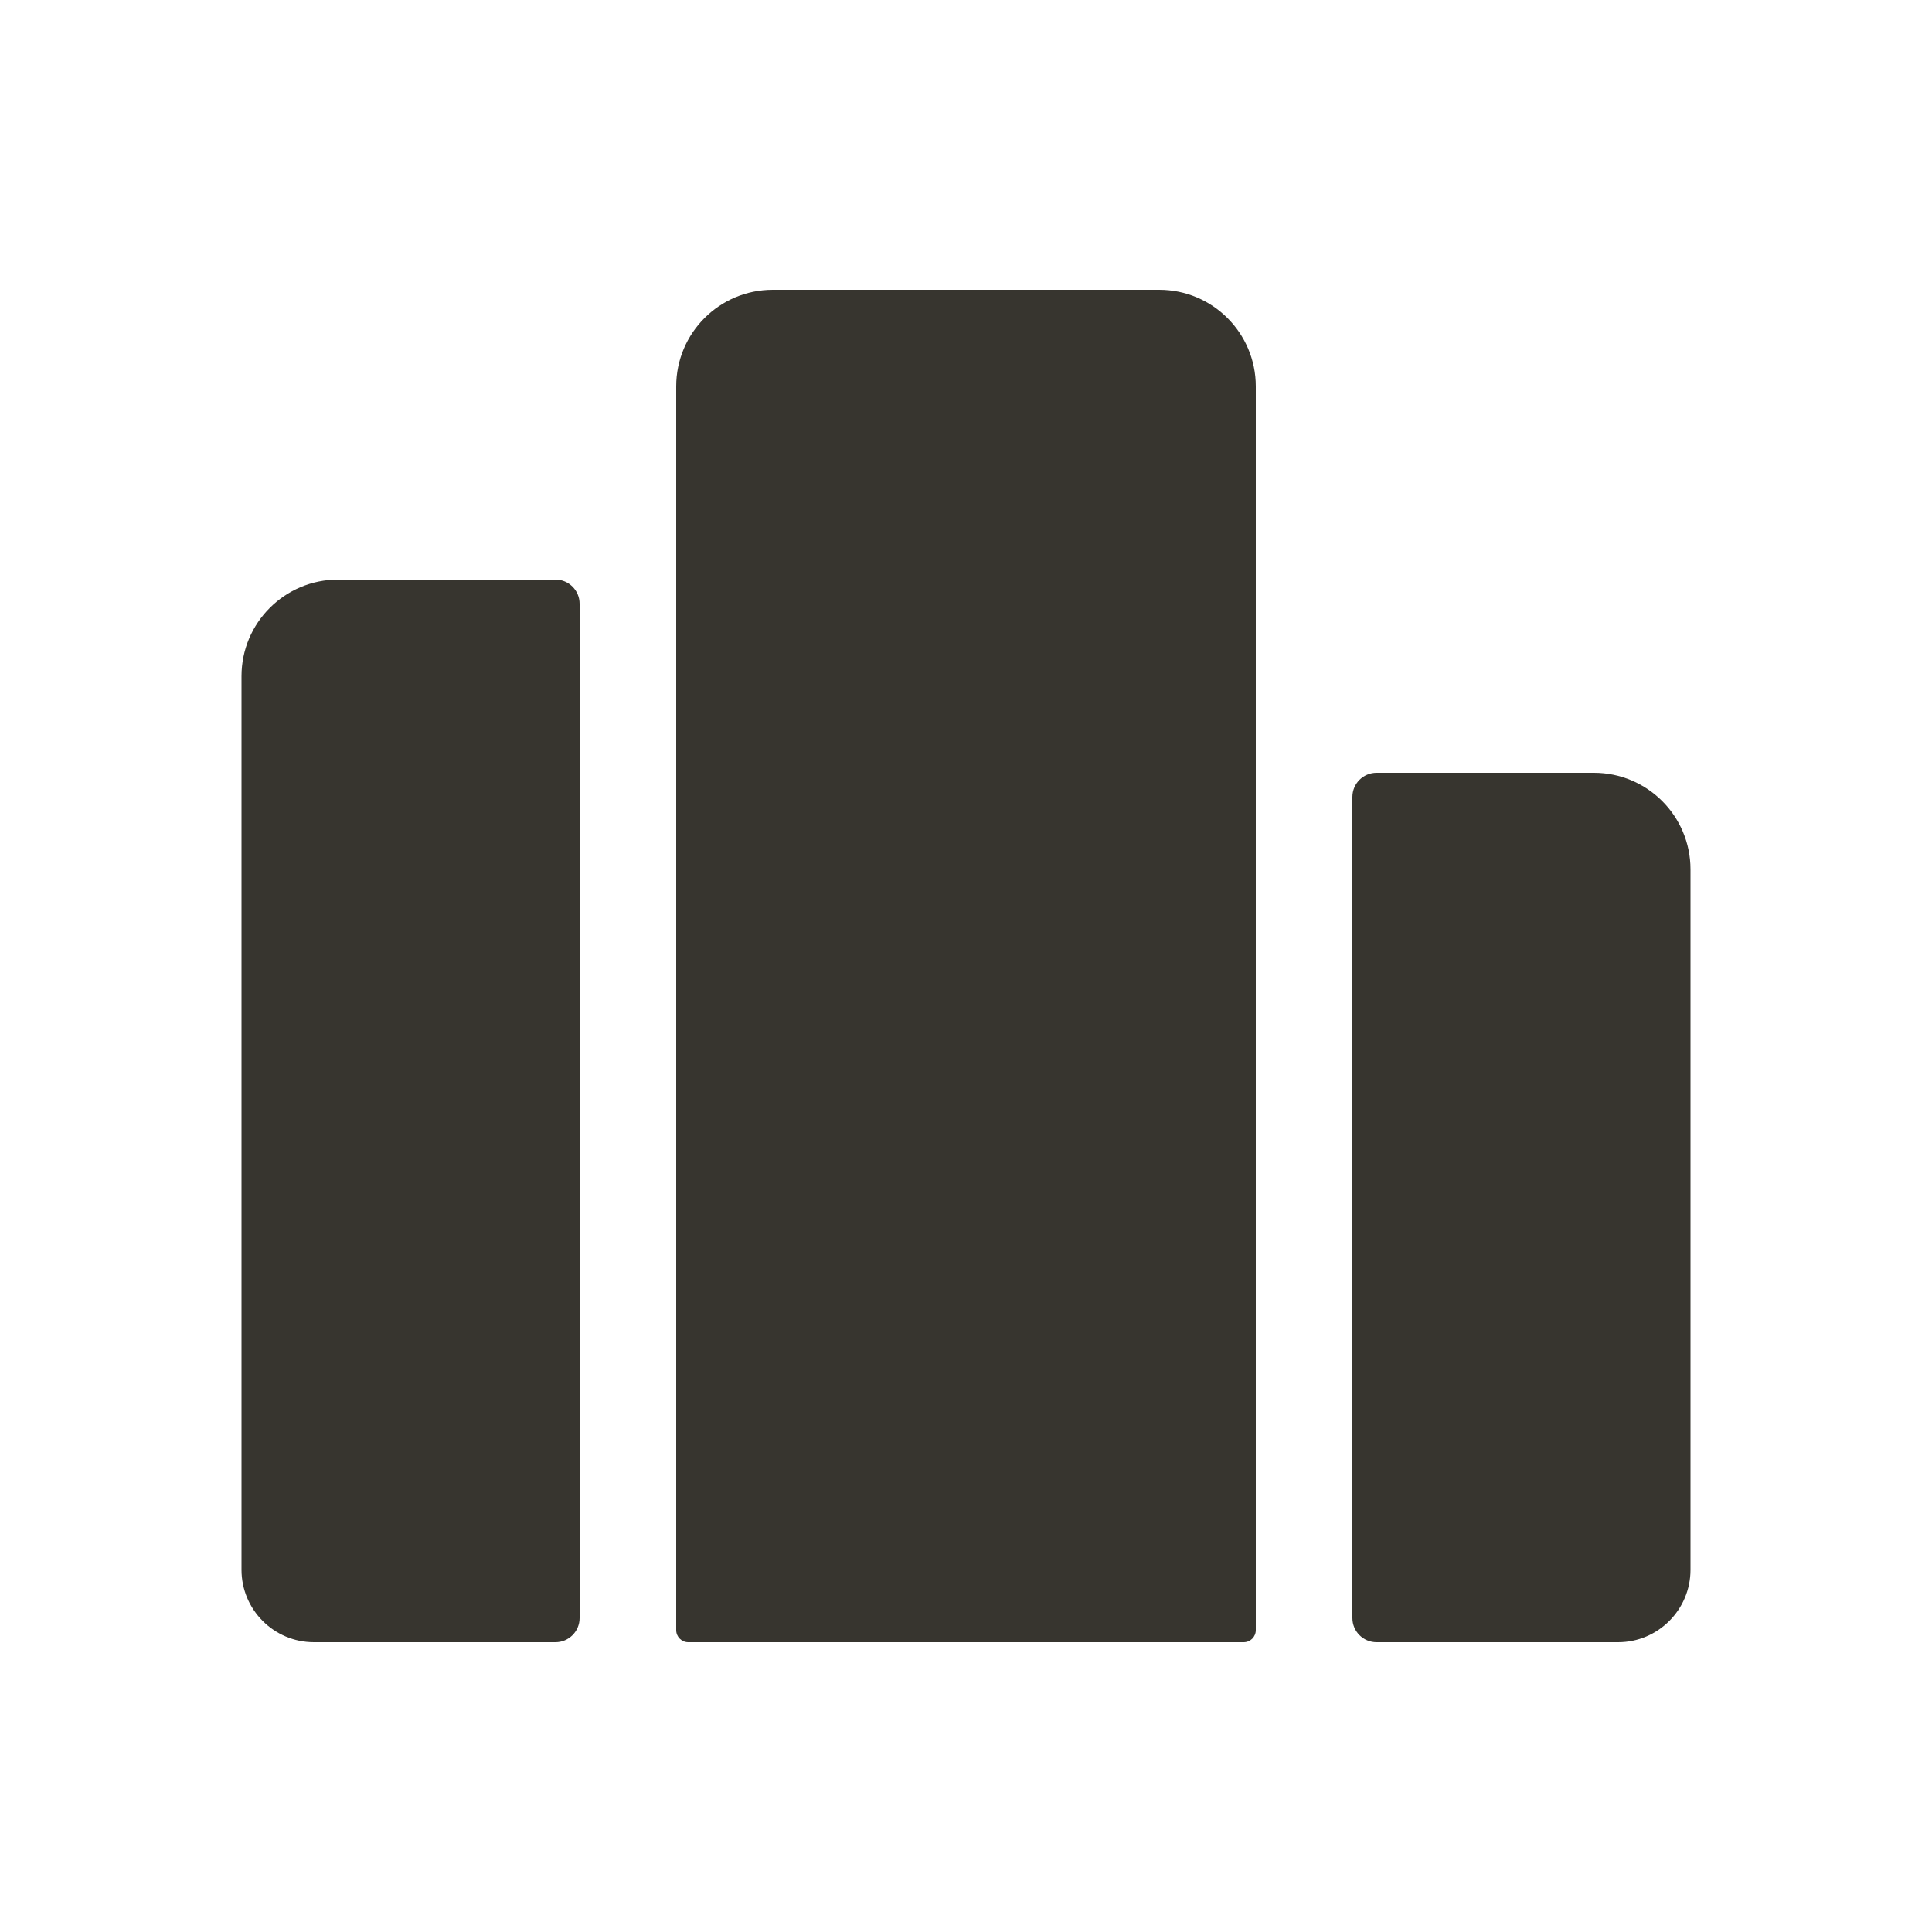 <!-- Generated by IcoMoon.io -->
<svg version="1.1" xmlns="http://www.w3.org/2000/svg" width="40" height="40" viewBox="0 0 40 40">
<title>io-podium</title>
<path fill="#37352f" d="M24 6h-8c-1.105 0-2 0.895-2 2v0 25.75c0 0.138 0.112 0.25 0.25 0.25v0h11.5c0.138 0 0.25-0.112 0.25-0.25v0-25.75c0-1.105-0.895-2-2-2v0z"></path>
<path fill="#37352f" d="M33 16h-4.5c-0.276 0-0.5 0.224-0.5 0.5v0 17c0 0.276 0.224 0.5 0.5 0.5v0h5c0.828 0 1.5-0.672 1.5-1.5v0-14.5c0-1.105-0.895-2-2-2v0z"></path>
<path fill="#37352f" d="M7 12c-1.105 0-2 0.895-2 2v0 18.5c0 0.828 0.672 1.5 1.5 1.5v0h5c0.276 0 0.5-0.224 0.5-0.5v0-21c0-0.276-0.224-0.5-0.5-0.5v0z"></path>
</svg>
